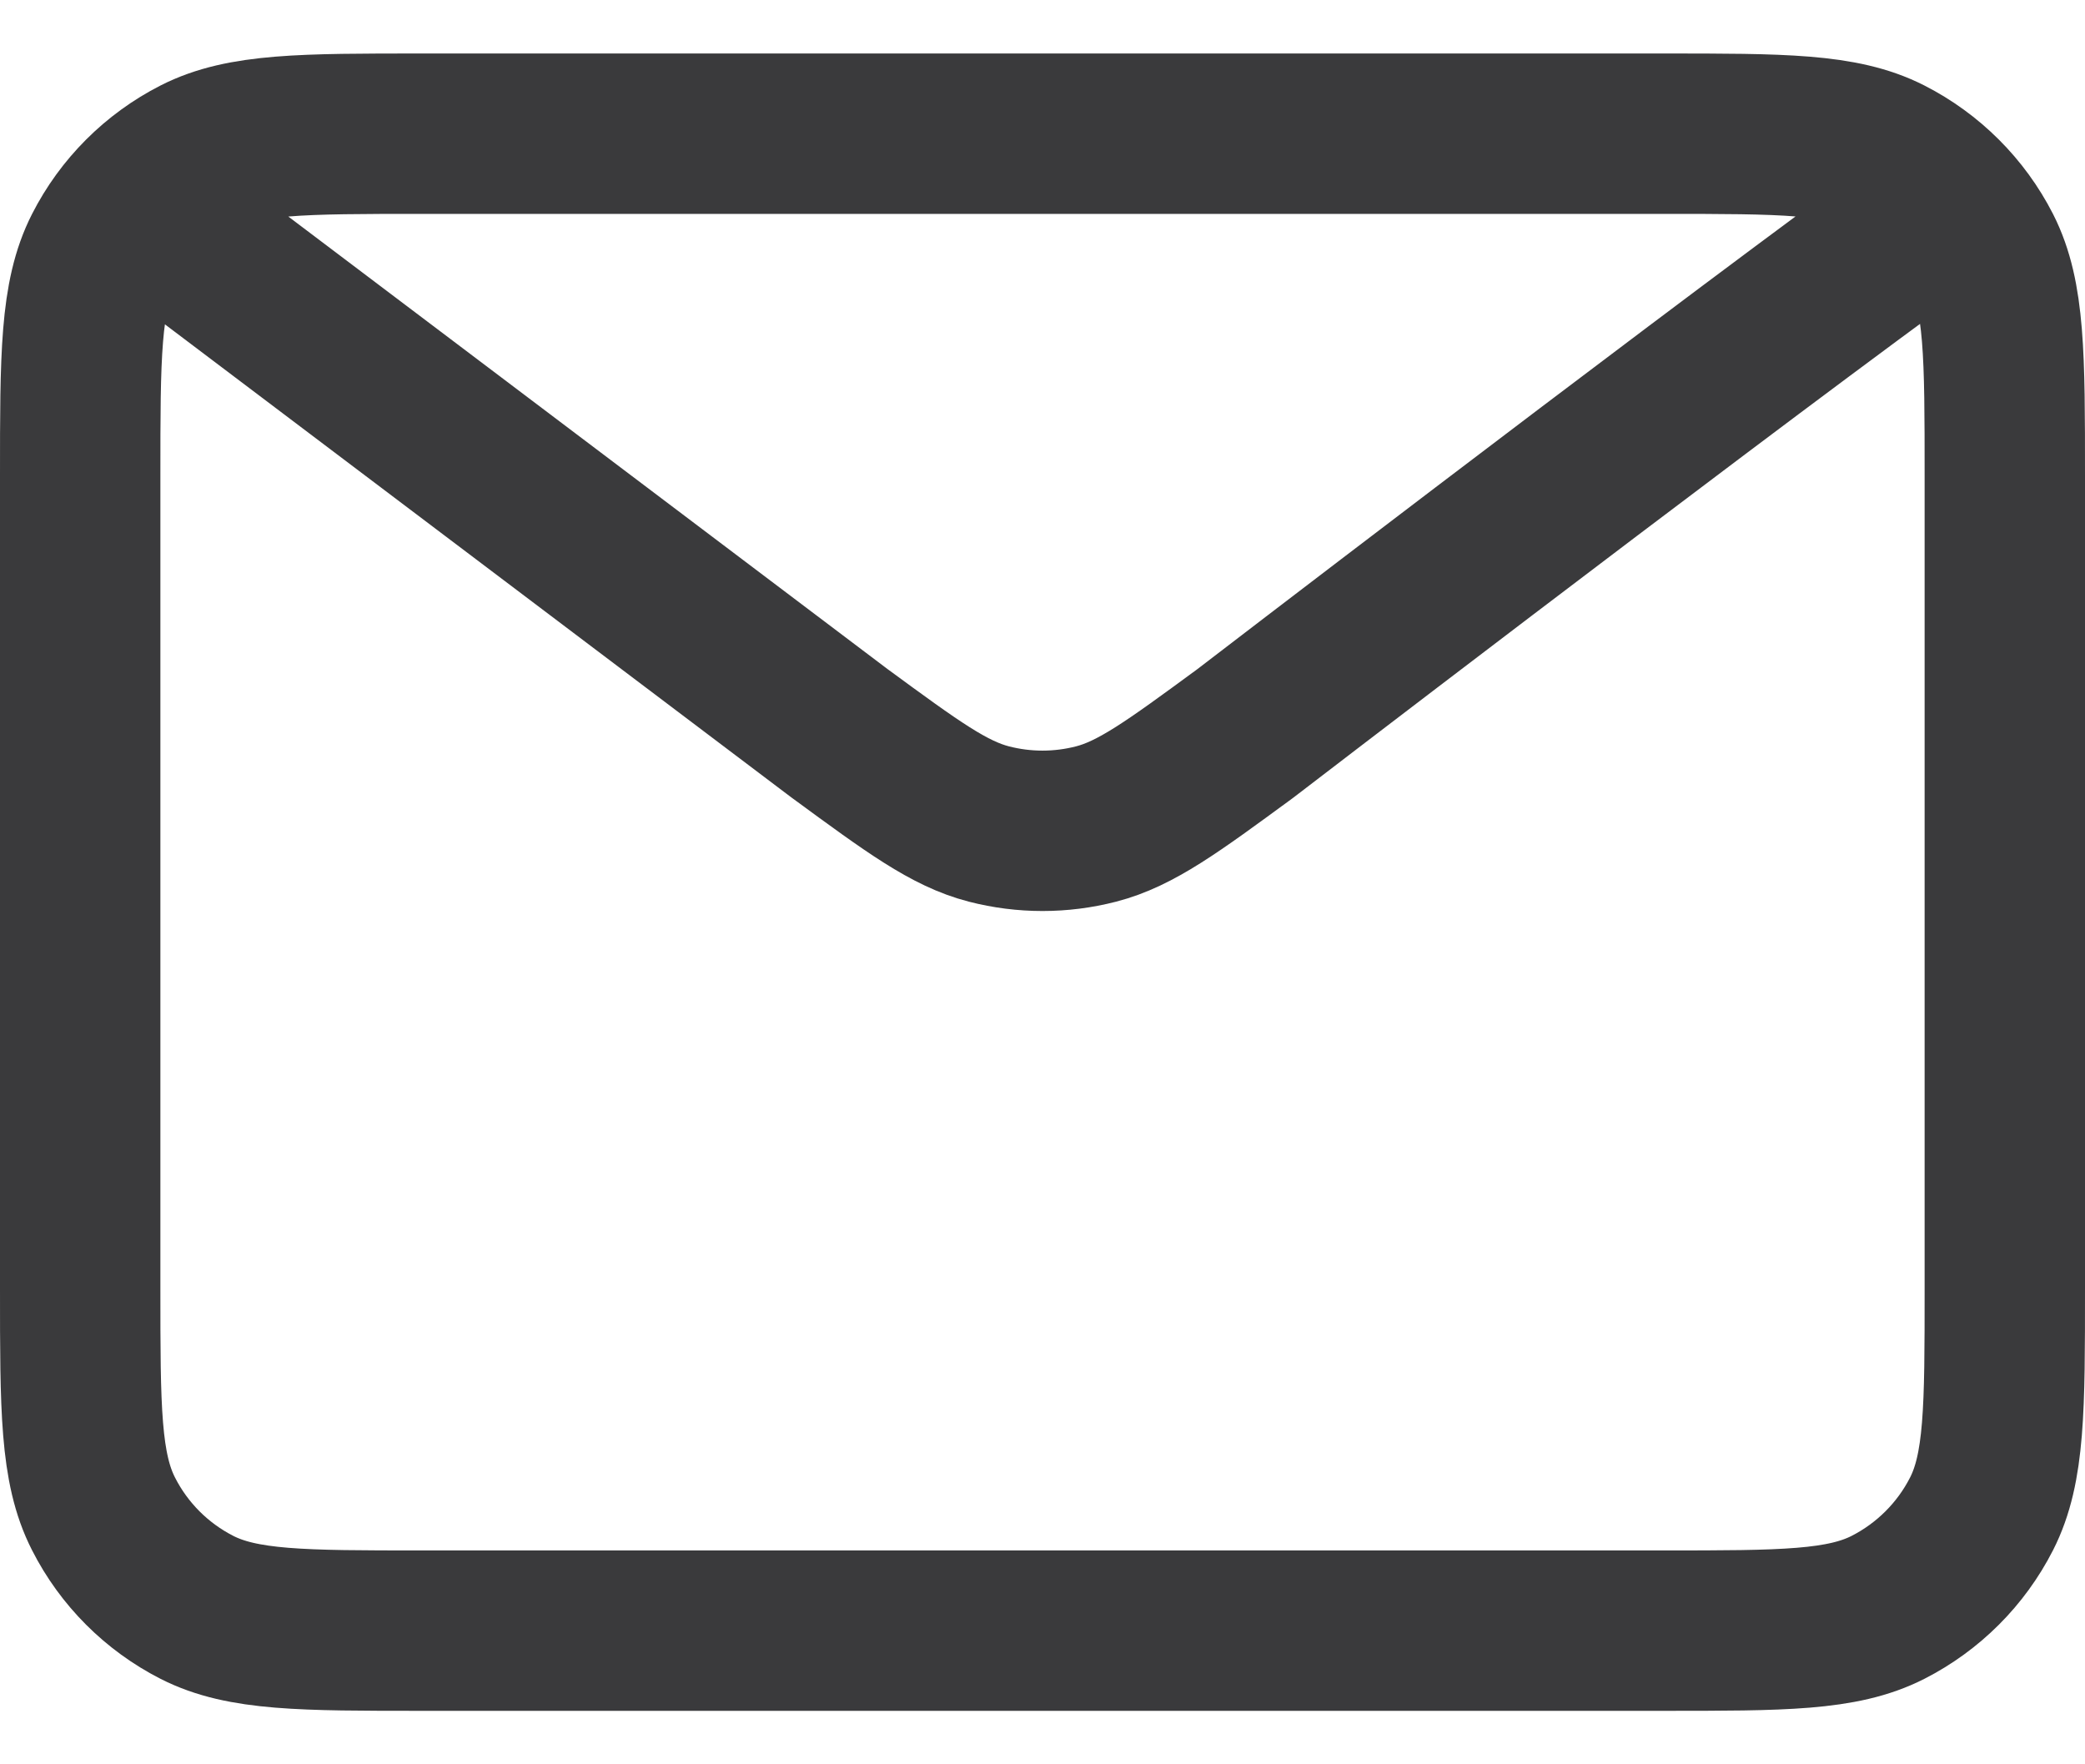 <svg width="26" height="22" viewBox="0 0 26 22" fill="none" xmlns="http://www.w3.org/2000/svg">
<path d="M2.333 3L10.477 9.15L10.48 9.152C11.384 9.815 11.836 10.147 12.332 10.275C12.77 10.388 13.23 10.388 13.668 10.275C14.164 10.147 14.618 9.814 15.523 9.15C15.523 9.15 20.747 5.141 23.667 3M1 16.067V5.934C1 4.44 1 3.693 1.291 3.122C1.546 2.621 1.954 2.213 2.456 1.957C3.026 1.667 3.773 1.667 5.267 1.667H20.734C22.227 1.667 22.973 1.667 23.543 1.957C24.045 2.213 24.454 2.621 24.71 3.122C25 3.692 25 4.439 25 5.929V16.072C25 17.562 25 18.307 24.71 18.877C24.454 19.379 24.045 19.787 23.543 20.043C22.973 20.333 22.228 20.333 20.738 20.333H5.263C3.772 20.333 3.026 20.333 2.456 20.043C1.954 19.787 1.546 19.379 1.291 18.877C1 18.307 1 17.561 1 16.067Z" stroke="#3A3A3C" stroke-width="2" stroke-linecap="round" stroke-linejoin="round"/>
</svg>
